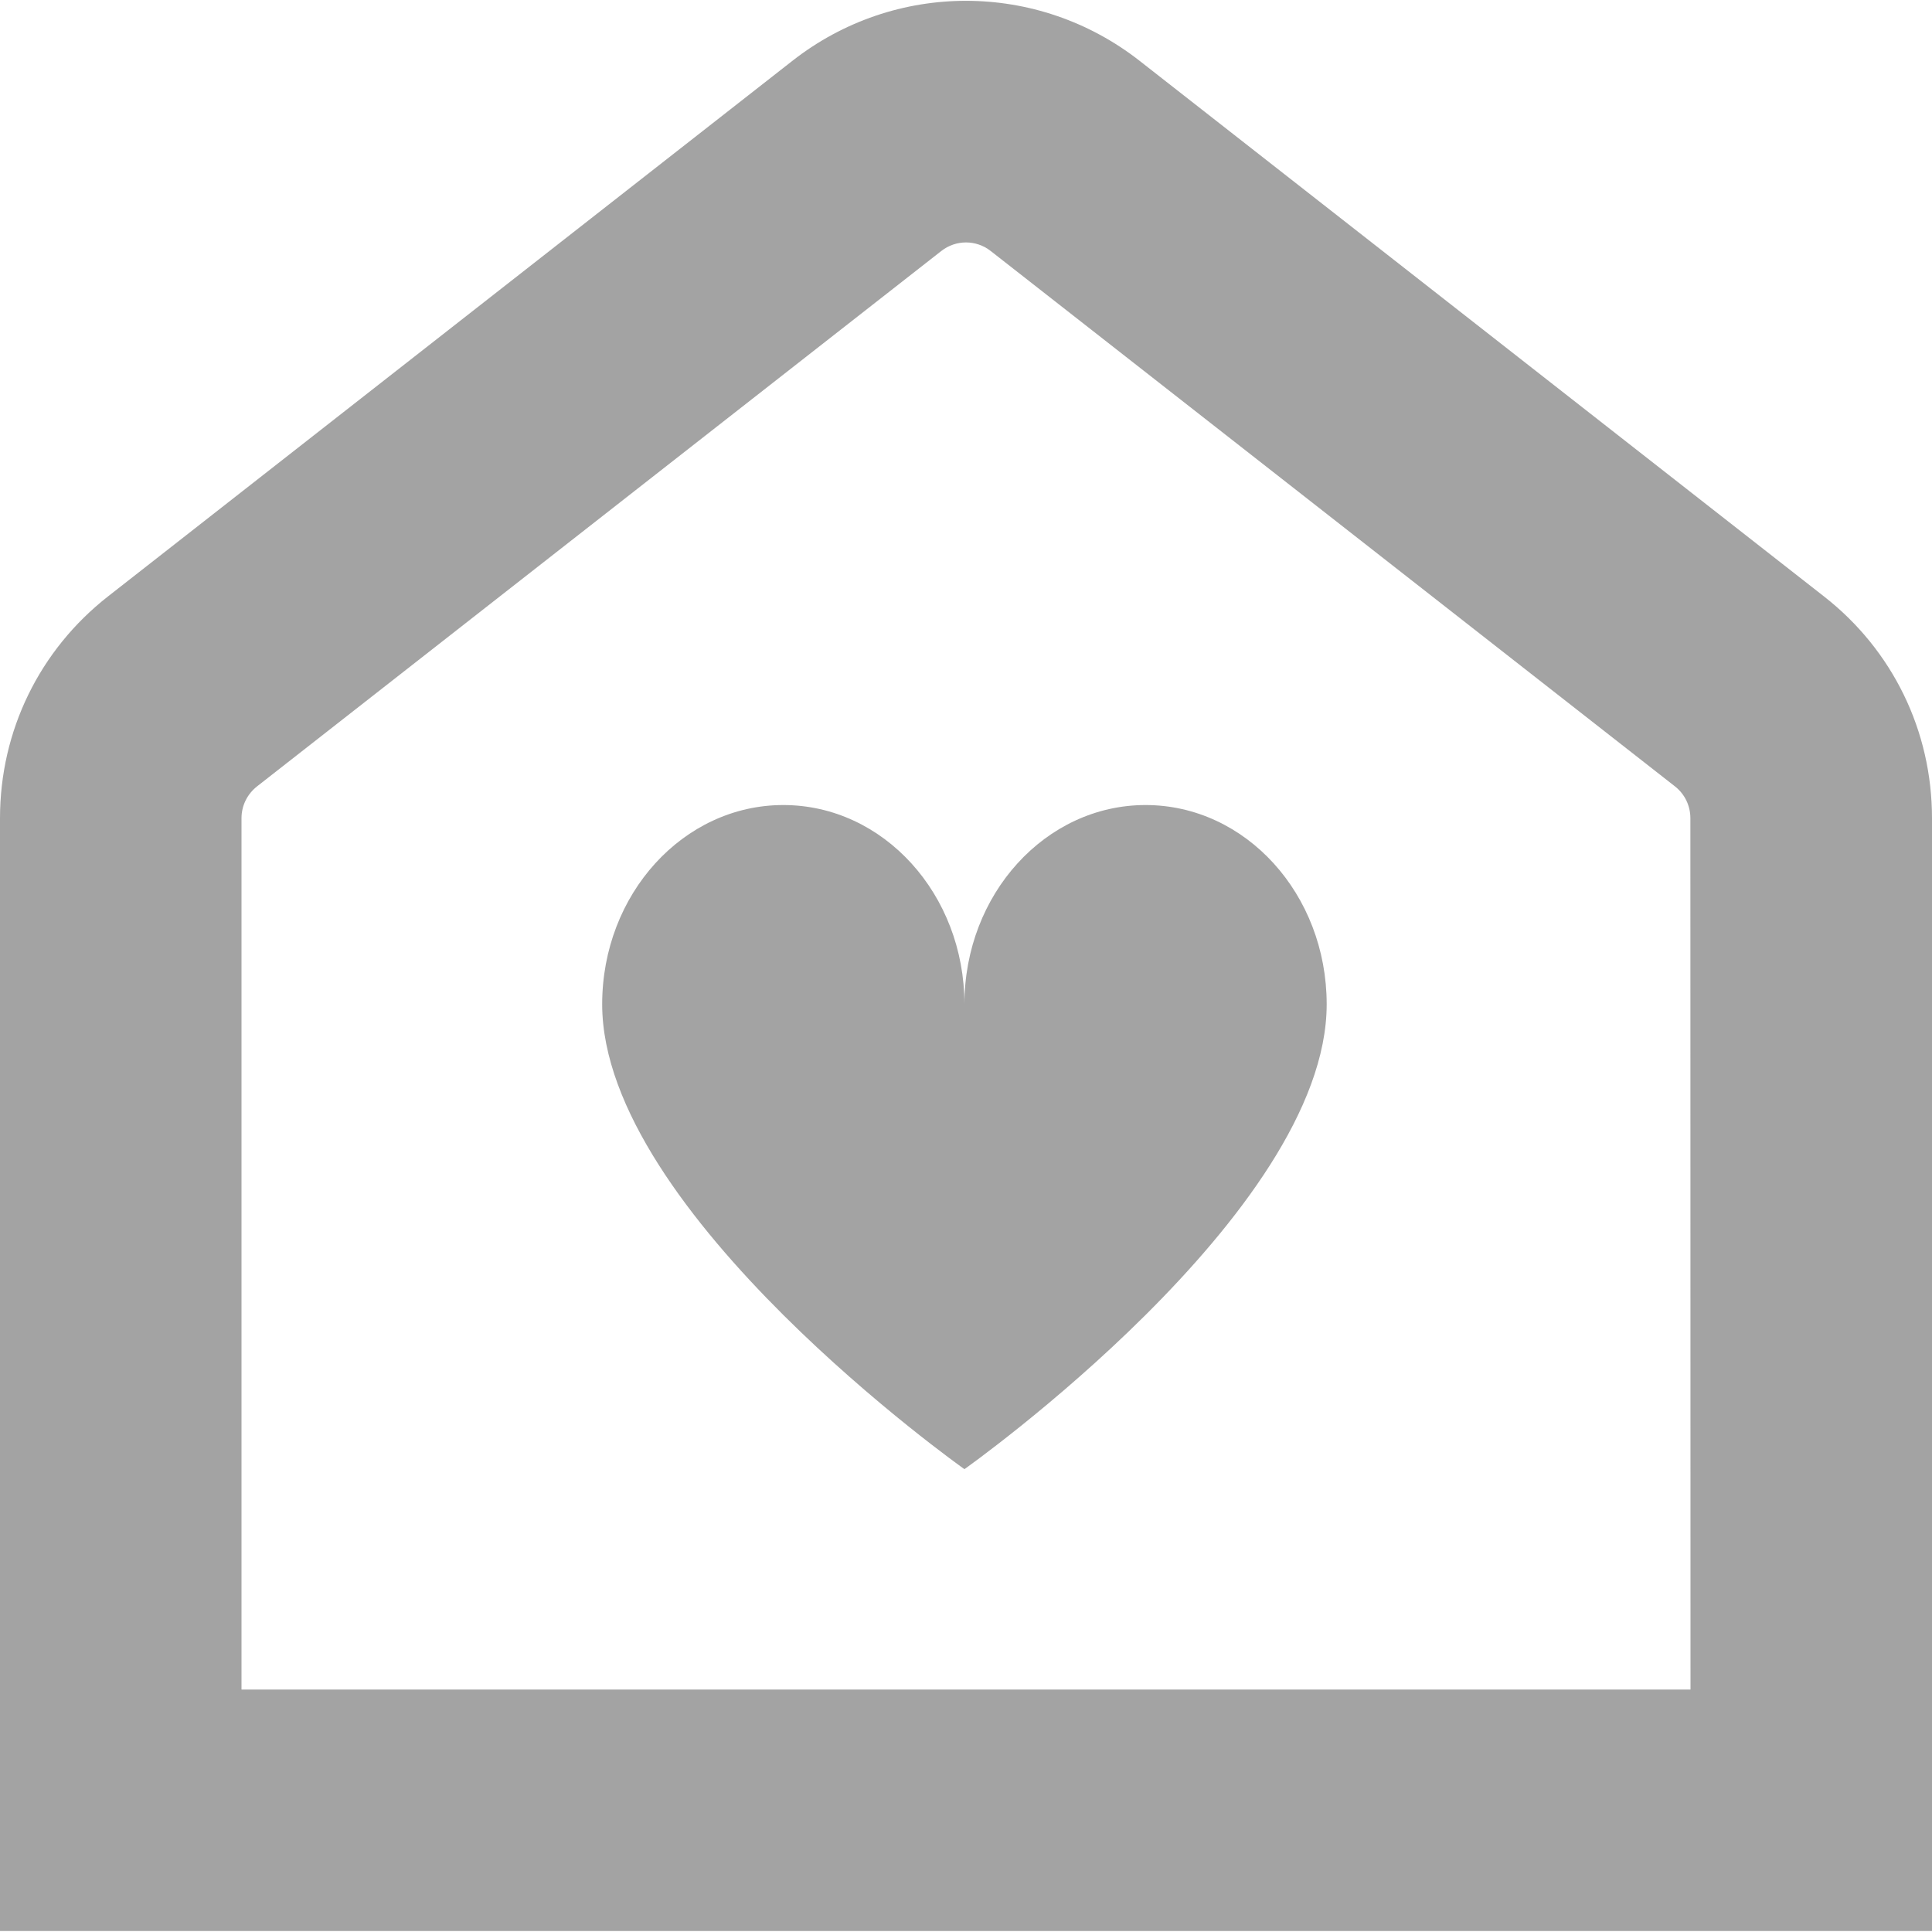 <svg width="16" height="16" viewBox="0 0 16 16" fill="none" xmlns="http://www.w3.org/2000/svg">
<g clip-path="url(#clip0_563_6059)">
<path d="M15.105 4.939L9.438 0.504C8.591 -0.159 7.408 -0.159 6.562 0.504L0.896 4.938C0.327 5.383 0 6.053 0 6.776V15.992H16V6.776C16 6.053 15.674 5.383 15.105 4.939ZM14 13.992H2V6.776C2 6.673 2.047 6.577 2.128 6.513L7.795 2.079C7.916 1.984 8.084 1.984 8.205 2.079L13.872 6.513C13.953 6.577 13.999 6.673 13.999 6.776L14 13.992ZM10.987 8.317C10.987 10.045 7.987 12.167 7.987 12.167C7.987 12.167 4.987 10.045 4.987 8.317C4.987 7.405 5.659 6.667 6.487 6.667C7.316 6.667 7.987 7.405 7.987 8.317C7.987 7.405 8.659 6.667 9.487 6.667C10.316 6.667 10.987 7.405 10.987 8.317Z" fill="#A3A3A3"/>
</g>
<defs>
<clipPath id="clip0_563_6059">
<rect width="16" height="16" fill="white"/>
</clipPath>
</defs>
</svg>
